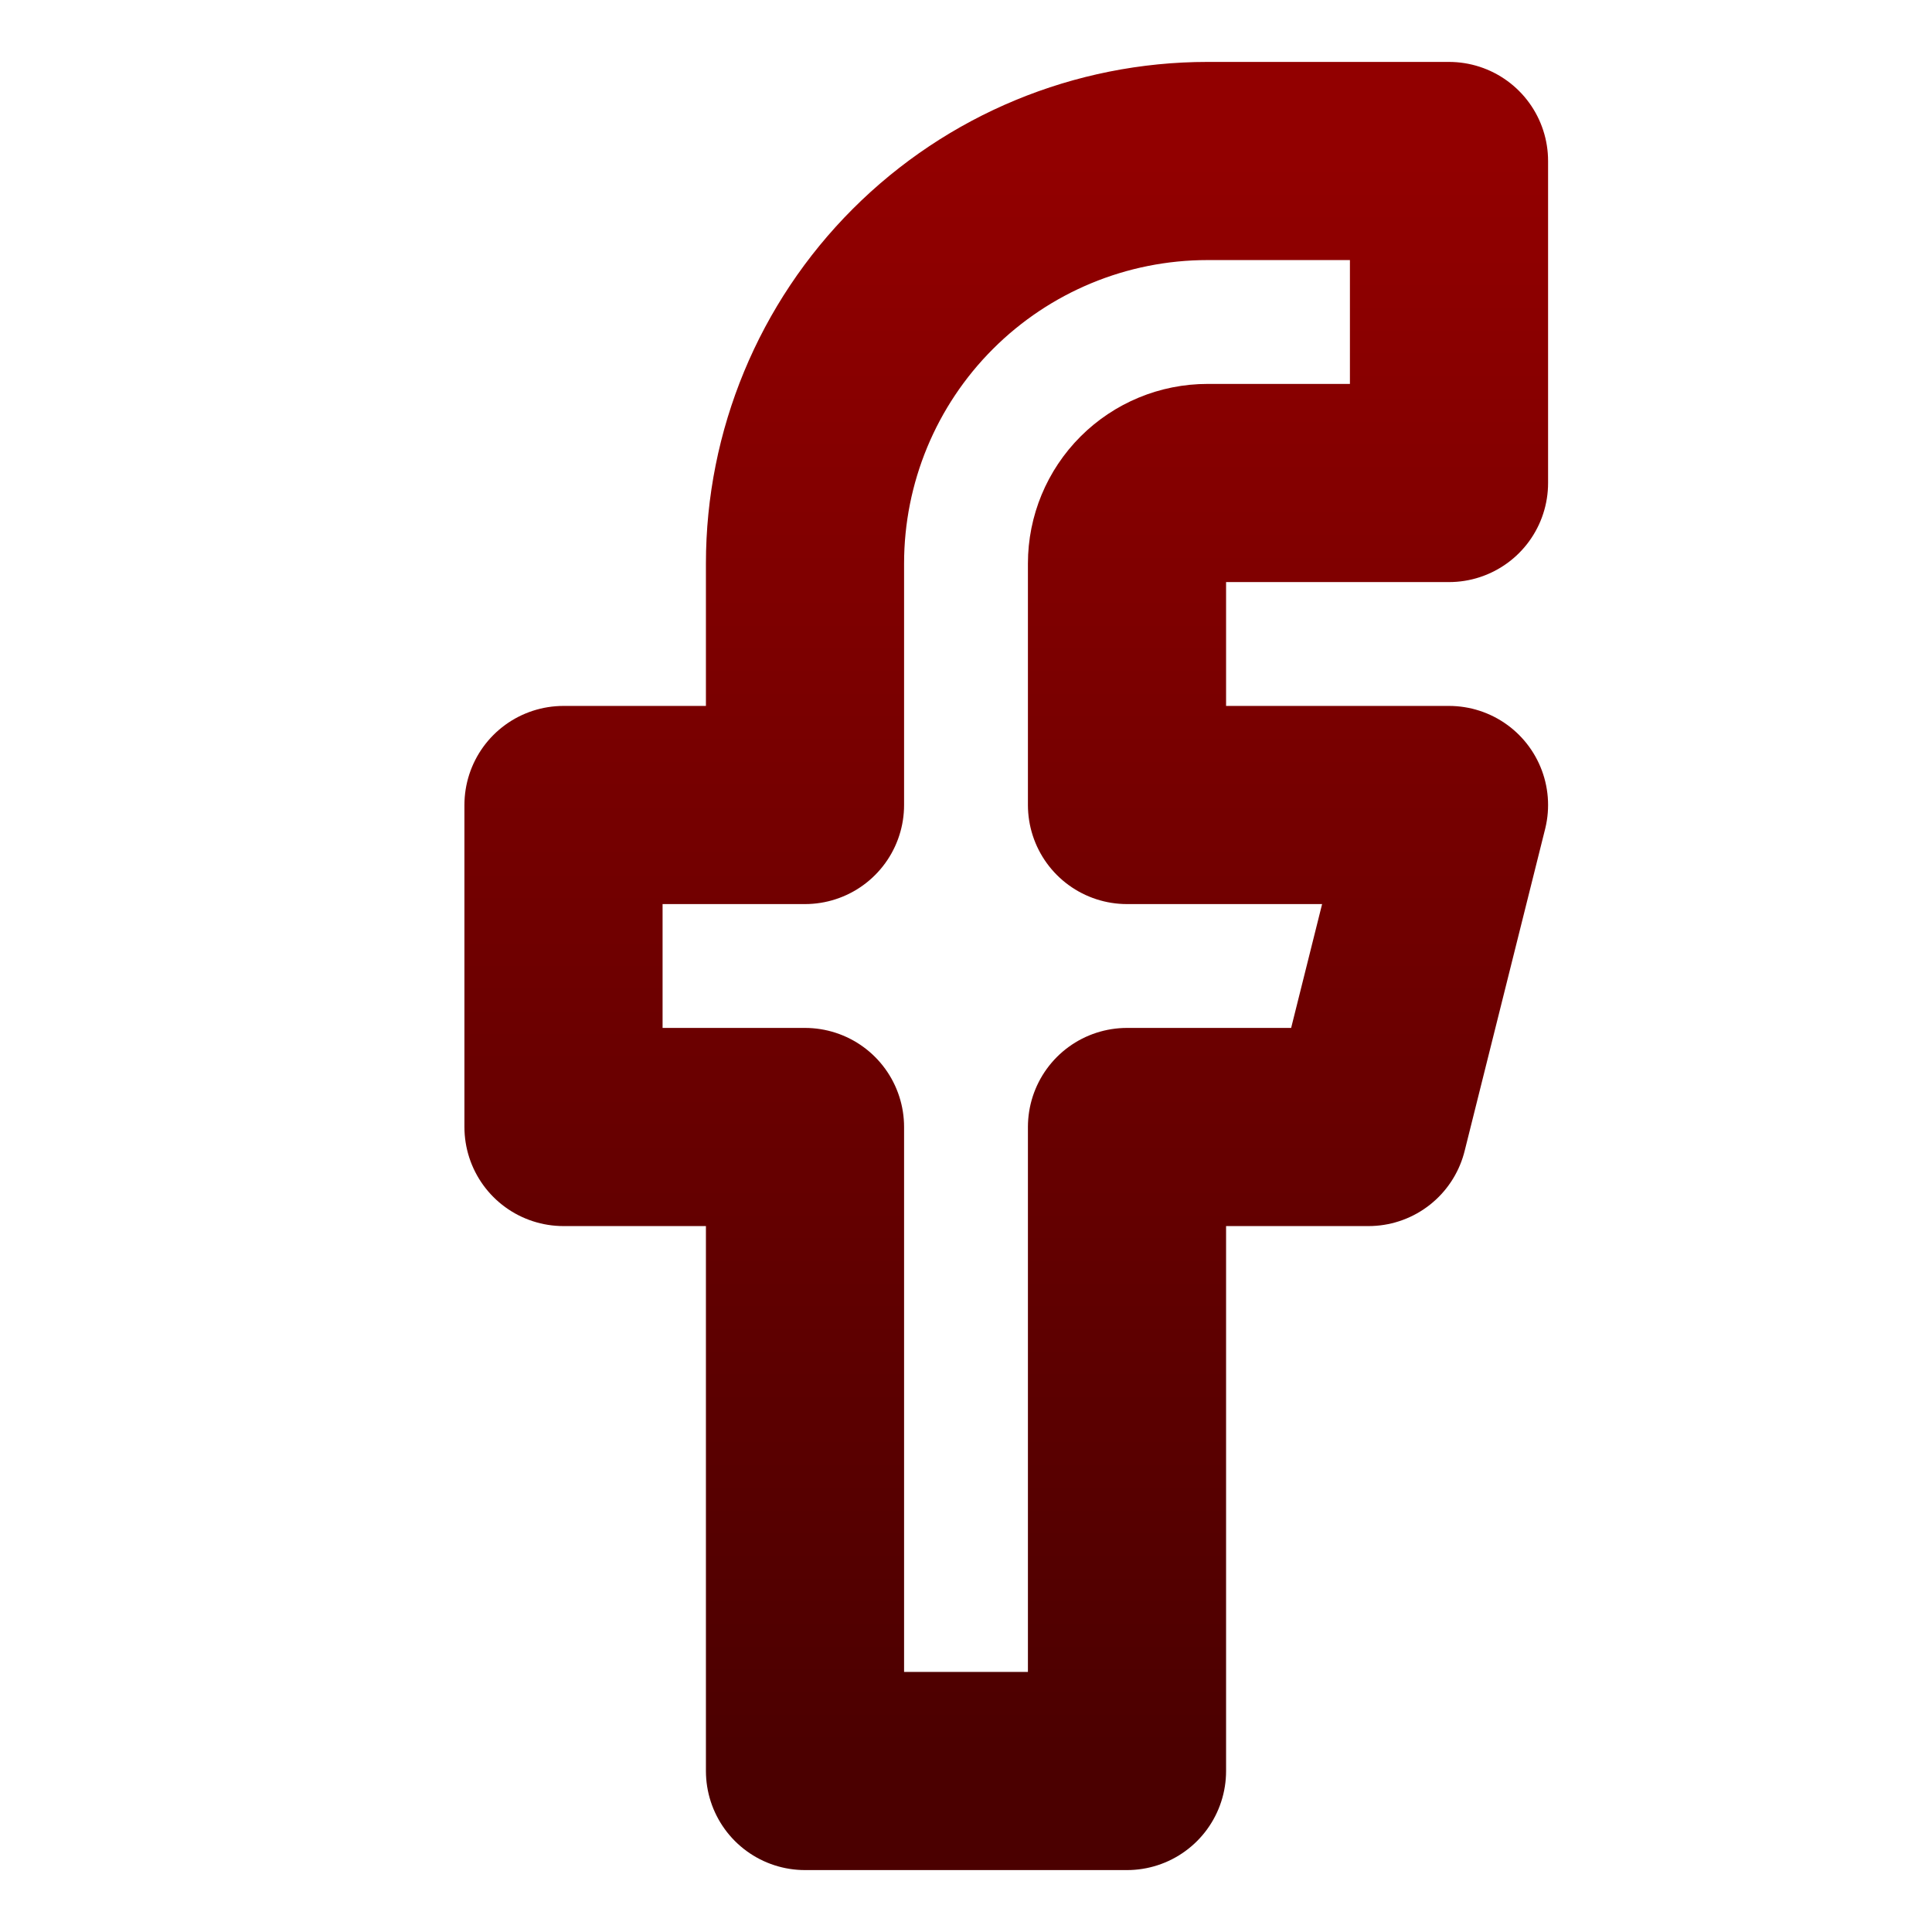 <svg width="39" height="39" viewBox="0 0 39 39" fill="none" xmlns="http://www.w3.org/2000/svg">
<path d="M29.25 3.25H24.375C22.22 3.25 20.154 4.106 18.63 5.63C17.106 7.153 16.25 9.22 16.25 11.375V16.25H11.375V22.75H16.25V35.75H22.75V22.75H27.625L29.25 16.25H22.75V11.375C22.75 10.944 22.921 10.531 23.226 10.226C23.531 9.921 23.944 9.75 24.375 9.75H29.25V3.25Z" stroke="url(#paint0_linear_18_73)" stroke-width="4" stroke-linecap="round" stroke-linejoin="round"/>
<defs>
<linearGradient id="paint0_linear_18_73" x1="20.312" y1="3.25" x2="20.312" y2="35.75" gradientUnits="userSpaceOnUse">
<stop stop-color="#920000"/>
<stop offset="1" stop-color="#4B0000"/>
</linearGradient>
</defs>
</svg>
